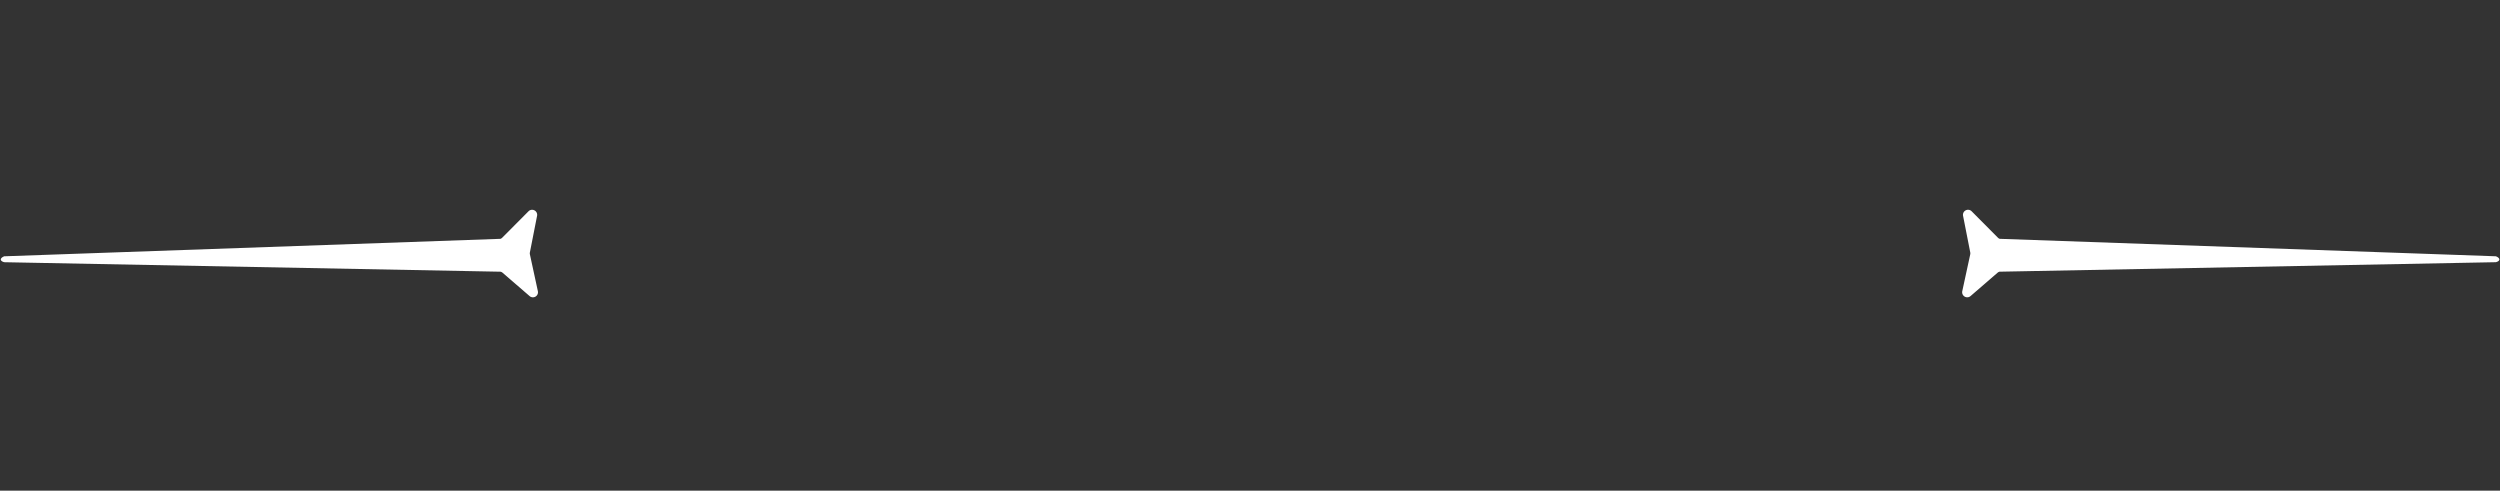 <svg xmlns="http://www.w3.org/2000/svg" width="986.357" height="193.585" viewBox="0 0 986.357 193.585">
  <rect x="0" y="0" width="986.357" height="193.585" fill="#333333" stroke="none"/>
  <g id="Group_174" data-name="Group 174" transform="translate(-130.395 -2167.524)">
    <path id="Path_294" data-name="Path 294" d="M175.062,1.42a2,2,0,0,1,3.828,0l4.266,14.073a2,2,0,0,0,.386.71l9.572,11.331a2,2,0,0,1-1.973,3.24l-13.72-3.131a2,2,0,0,0-.89,0L1.787,116.215c-1.872.427-2.335-.594-1.1-2.061L170.409,16.2a2,2,0,0,0,.386-.71Z" transform="matrix(0.883, 0.469, -0.469, 0.883, 185, 2167.524)" fill="#fff"/>
    <path id="Path_295" data-name="Path 295" d="M175.062,114.893a2,2,0,0,0,3.828,0l4.266-14.073a2,2,0,0,1,.386-.71l9.572-11.331a2,2,0,0,0-1.973-3.24l-13.72,3.131a2,2,0,0,1-.89,0L1.787.1C-.085-.329-.548.692.692,2.159l169.718,97.95a2,2,0,0,1,.386.71Z" transform="matrix(-0.883, 0.469, -0.469, -0.883, 1116.752, 2270.222)" fill="#fff"/>
  </g>
</svg>
